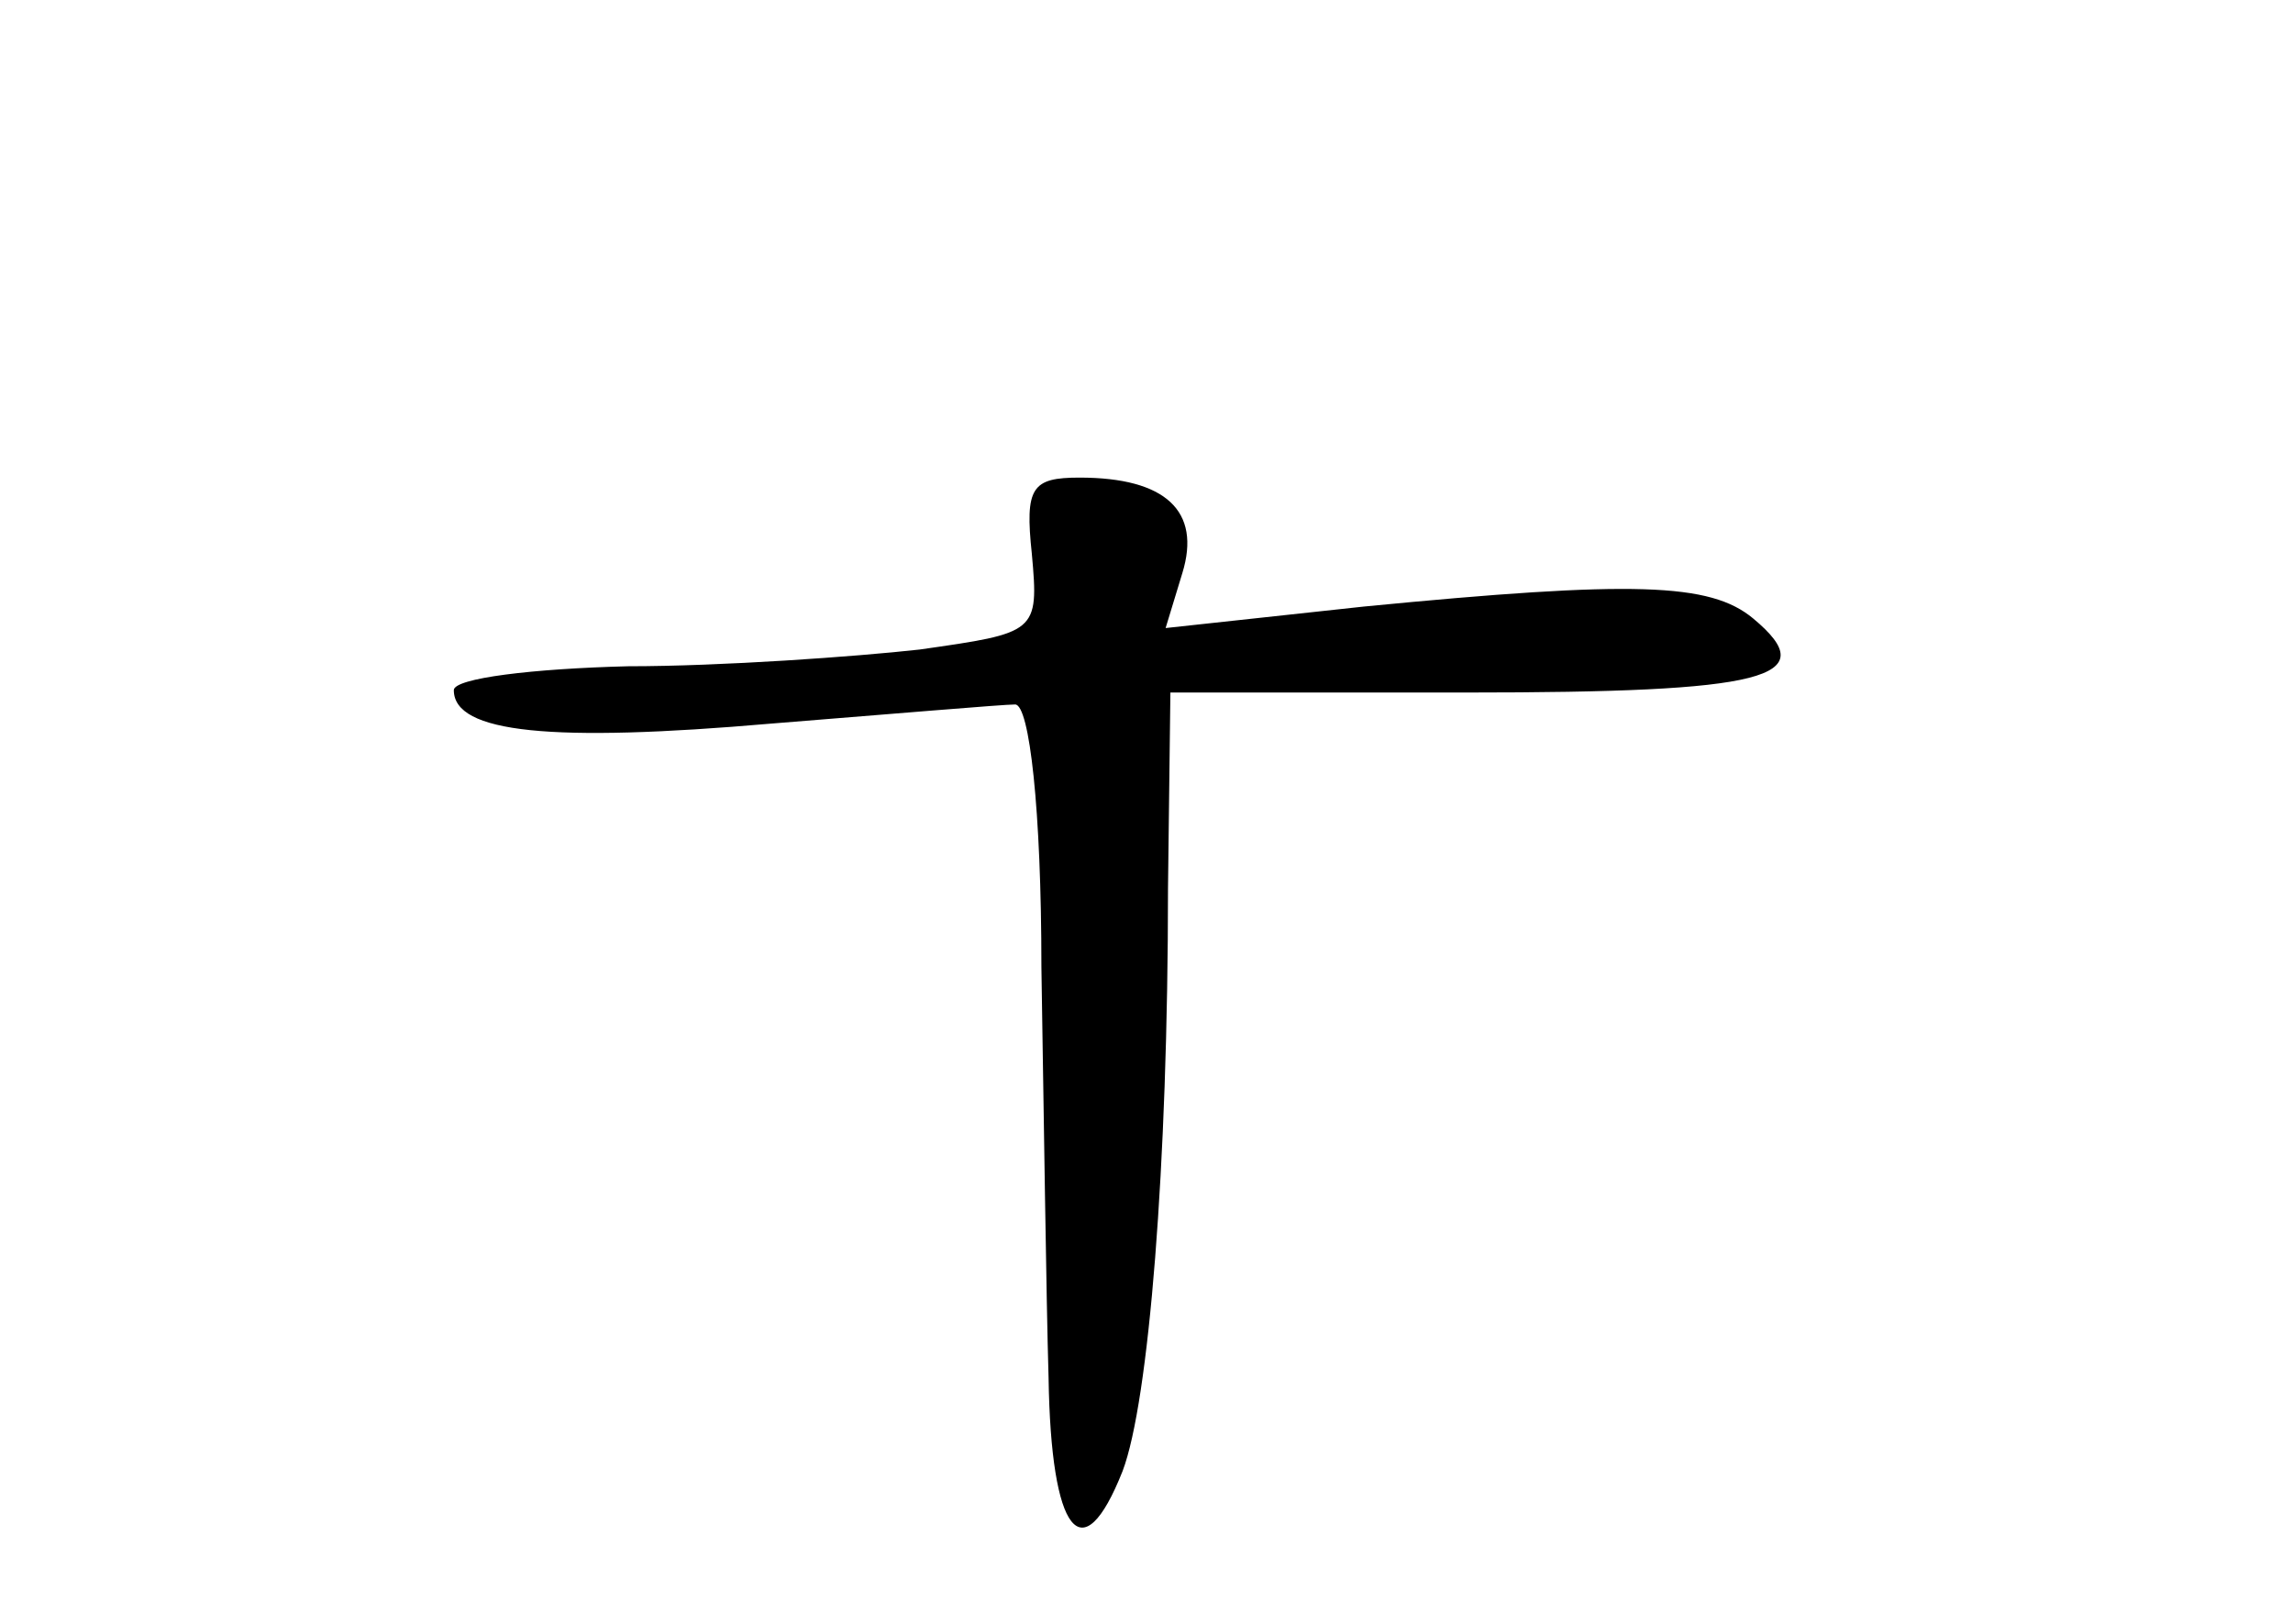 <?xml version="1.0" standalone="no"?>
<!DOCTYPE svg PUBLIC "-//W3C//DTD SVG 20010904//EN"
 "http://www.w3.org/TR/2001/REC-SVG-20010904/DTD/svg10.dtd">
<svg version="1.0" xmlns="http://www.w3.org/2000/svg"
 width="96pt" height="68pt" viewBox="0 0 96 68"
 preserveAspectRatio="xMidYMid meet">
<g transform="translate(0,68) scale(0.1,-0.1)"
fill="#000000" stroke="none">
<path d="M432 448 c3 -33 2 -33 -47 -40 -27 -3 -83 -7 -122 -7 -40 -1 -73 -5
-73 -10 0 -18 41 -22 133 -14 50 4 97 8 102 8 6 0 11 -44 11 -110 1 -60 2
-138 3 -172 1 -65 14 -82 31 -39 11 29 19 128 19 244 l1 82 124 0 c125 0 150
6 120 31 -18 15 -50 16 -163 5 l-83 -9 7 23 c8 26 -7 40 -43 40 -20 0 -23 -4
-20 -32z"/>
</g>
</svg>

